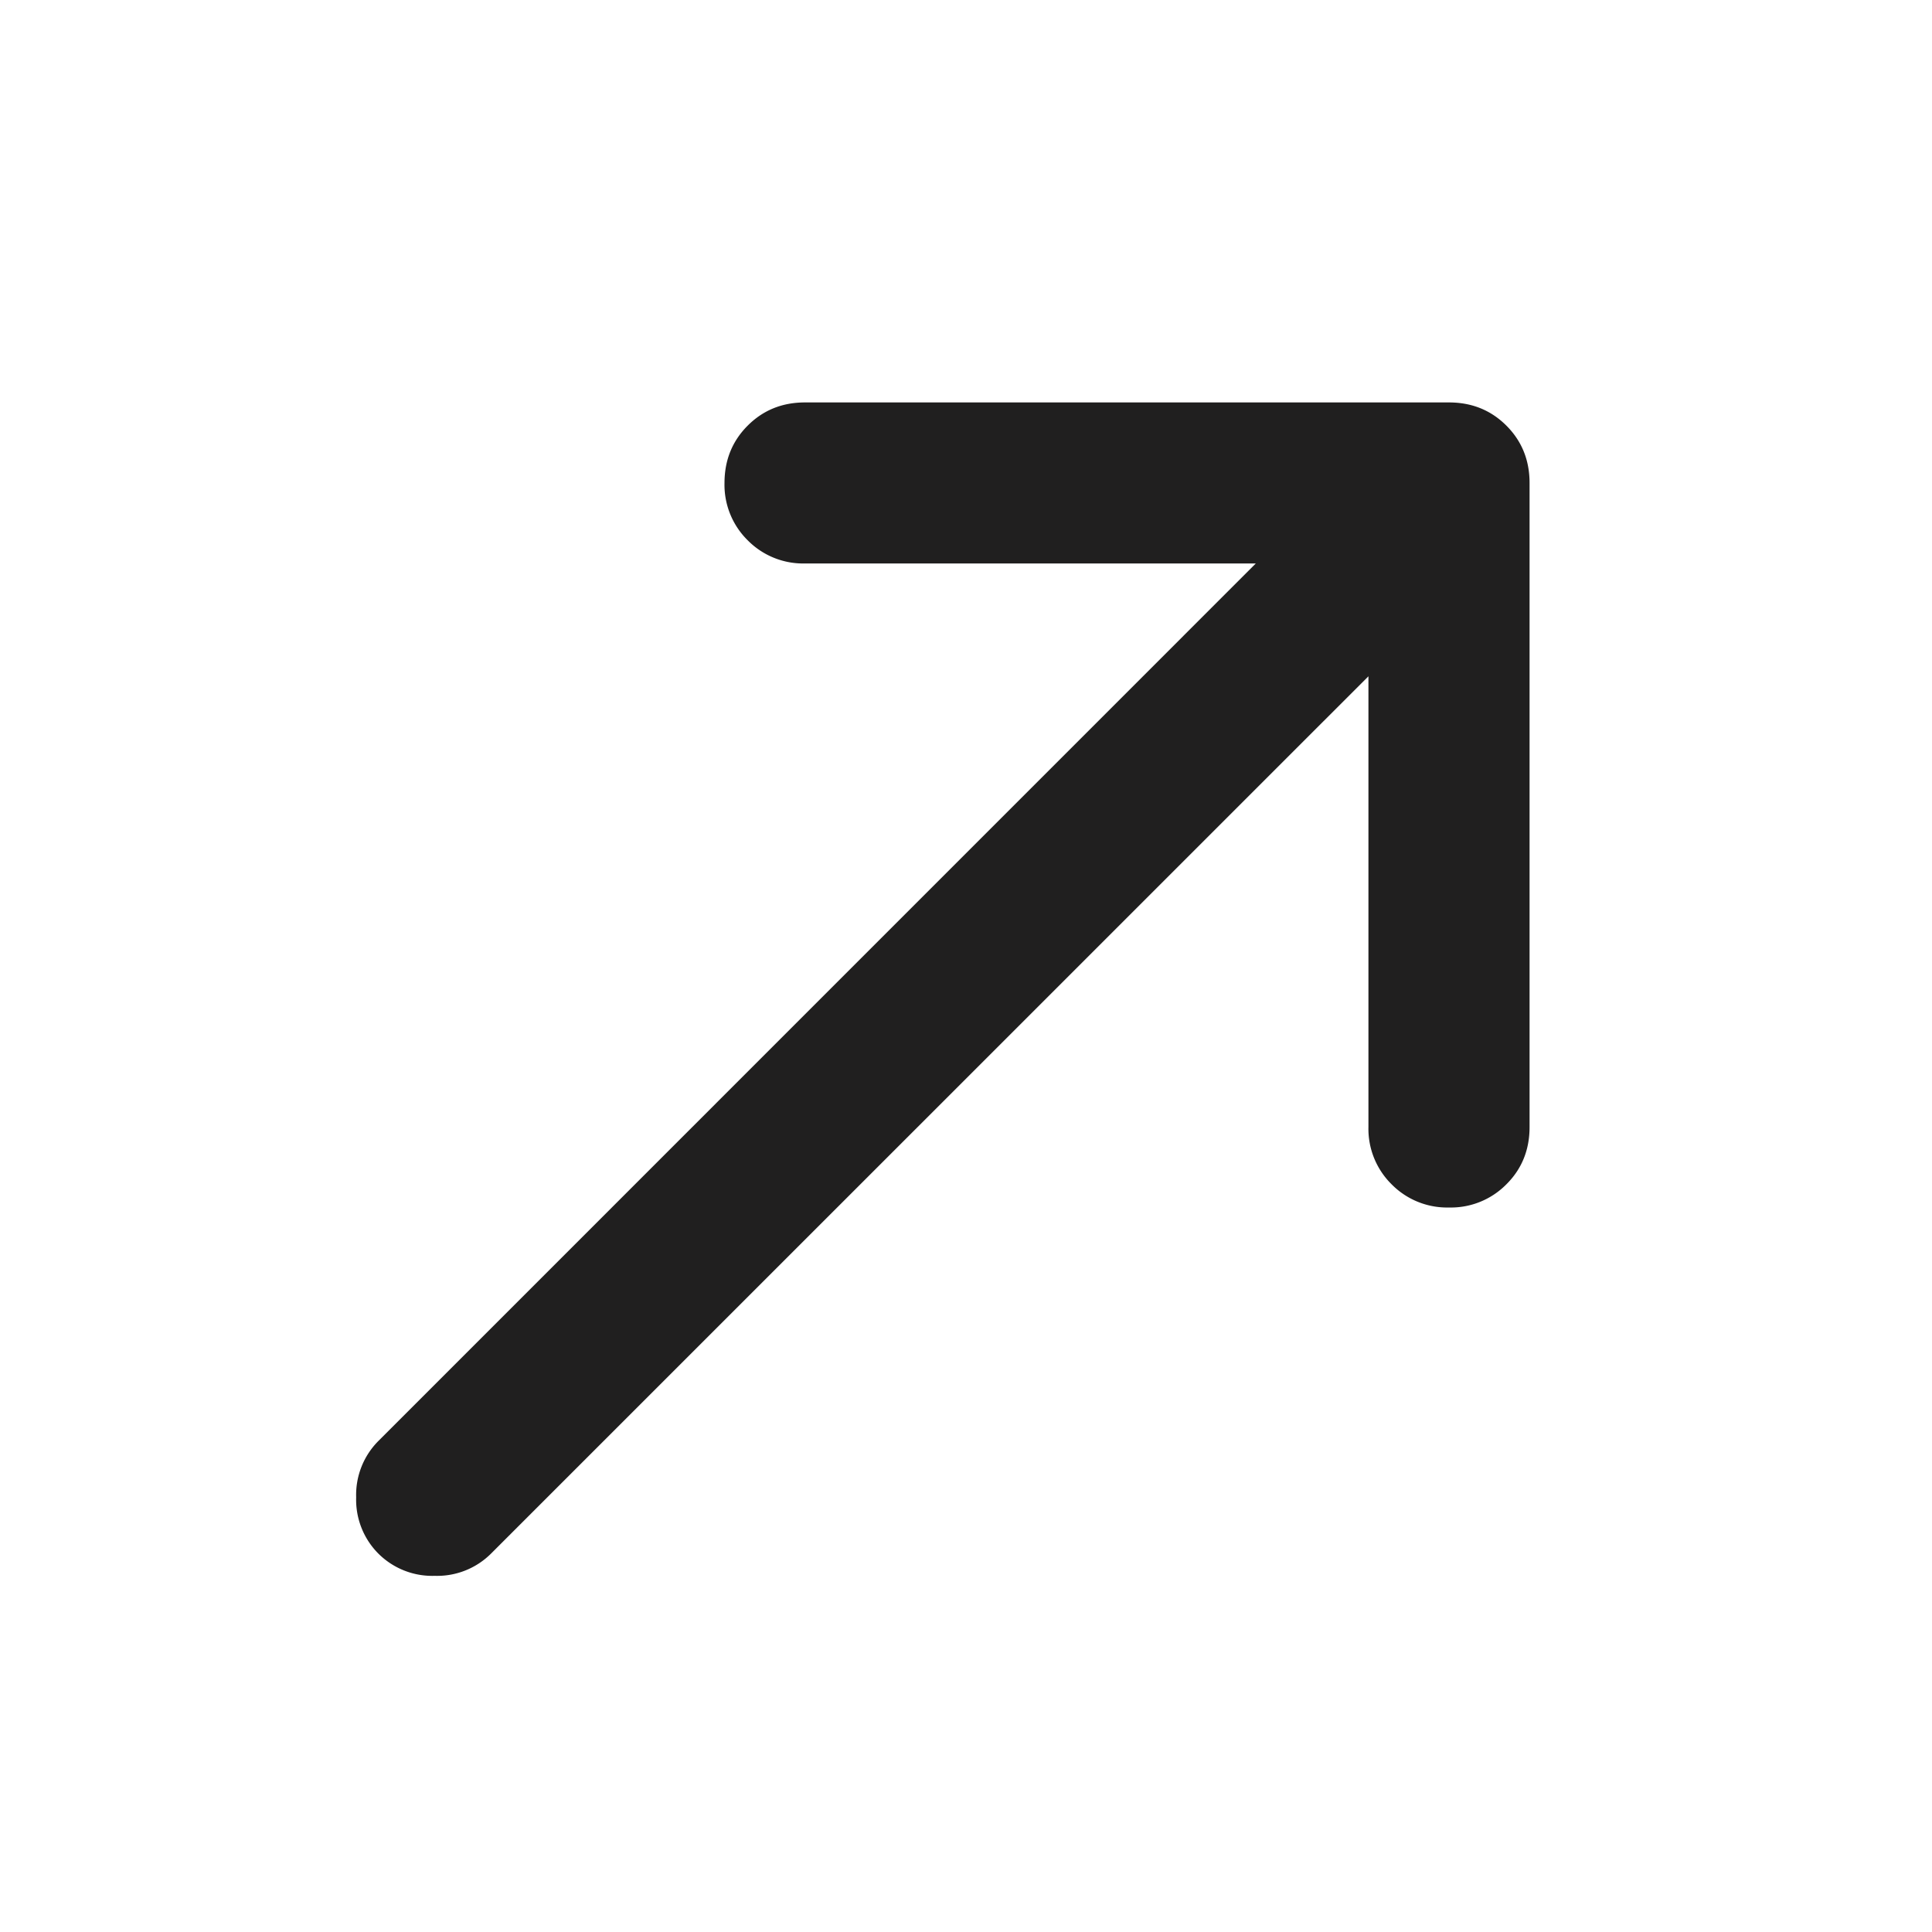 <svg xmlns="http://www.w3.org/2000/svg" width="20" height="20" fill="none" viewBox="0 0 20 20">
  <path fill="#201F1F" d="m14.167 7-9.084 9.083a.79.79 0 0 1-.583.23.79.79 0 0 1-.583-.23.79.79 0 0 1-.23-.583.79.79 0 0 1 .23-.583L13 5.833H8.333a.806.806 0 0 1-.593-.24A.806.806 0 0 1 7.5 5c0-.236.08-.434.24-.594.16-.16.357-.24.593-.24H15c.236 0 .434.08.594.24.16.16.24.358.24.594v6.667c0 .236-.08.434-.24.593a.806.806 0 0 1-.594.24.806.806 0 0 1-.594-.24.806.806 0 0 1-.24-.593V7Z"/>
</svg>
